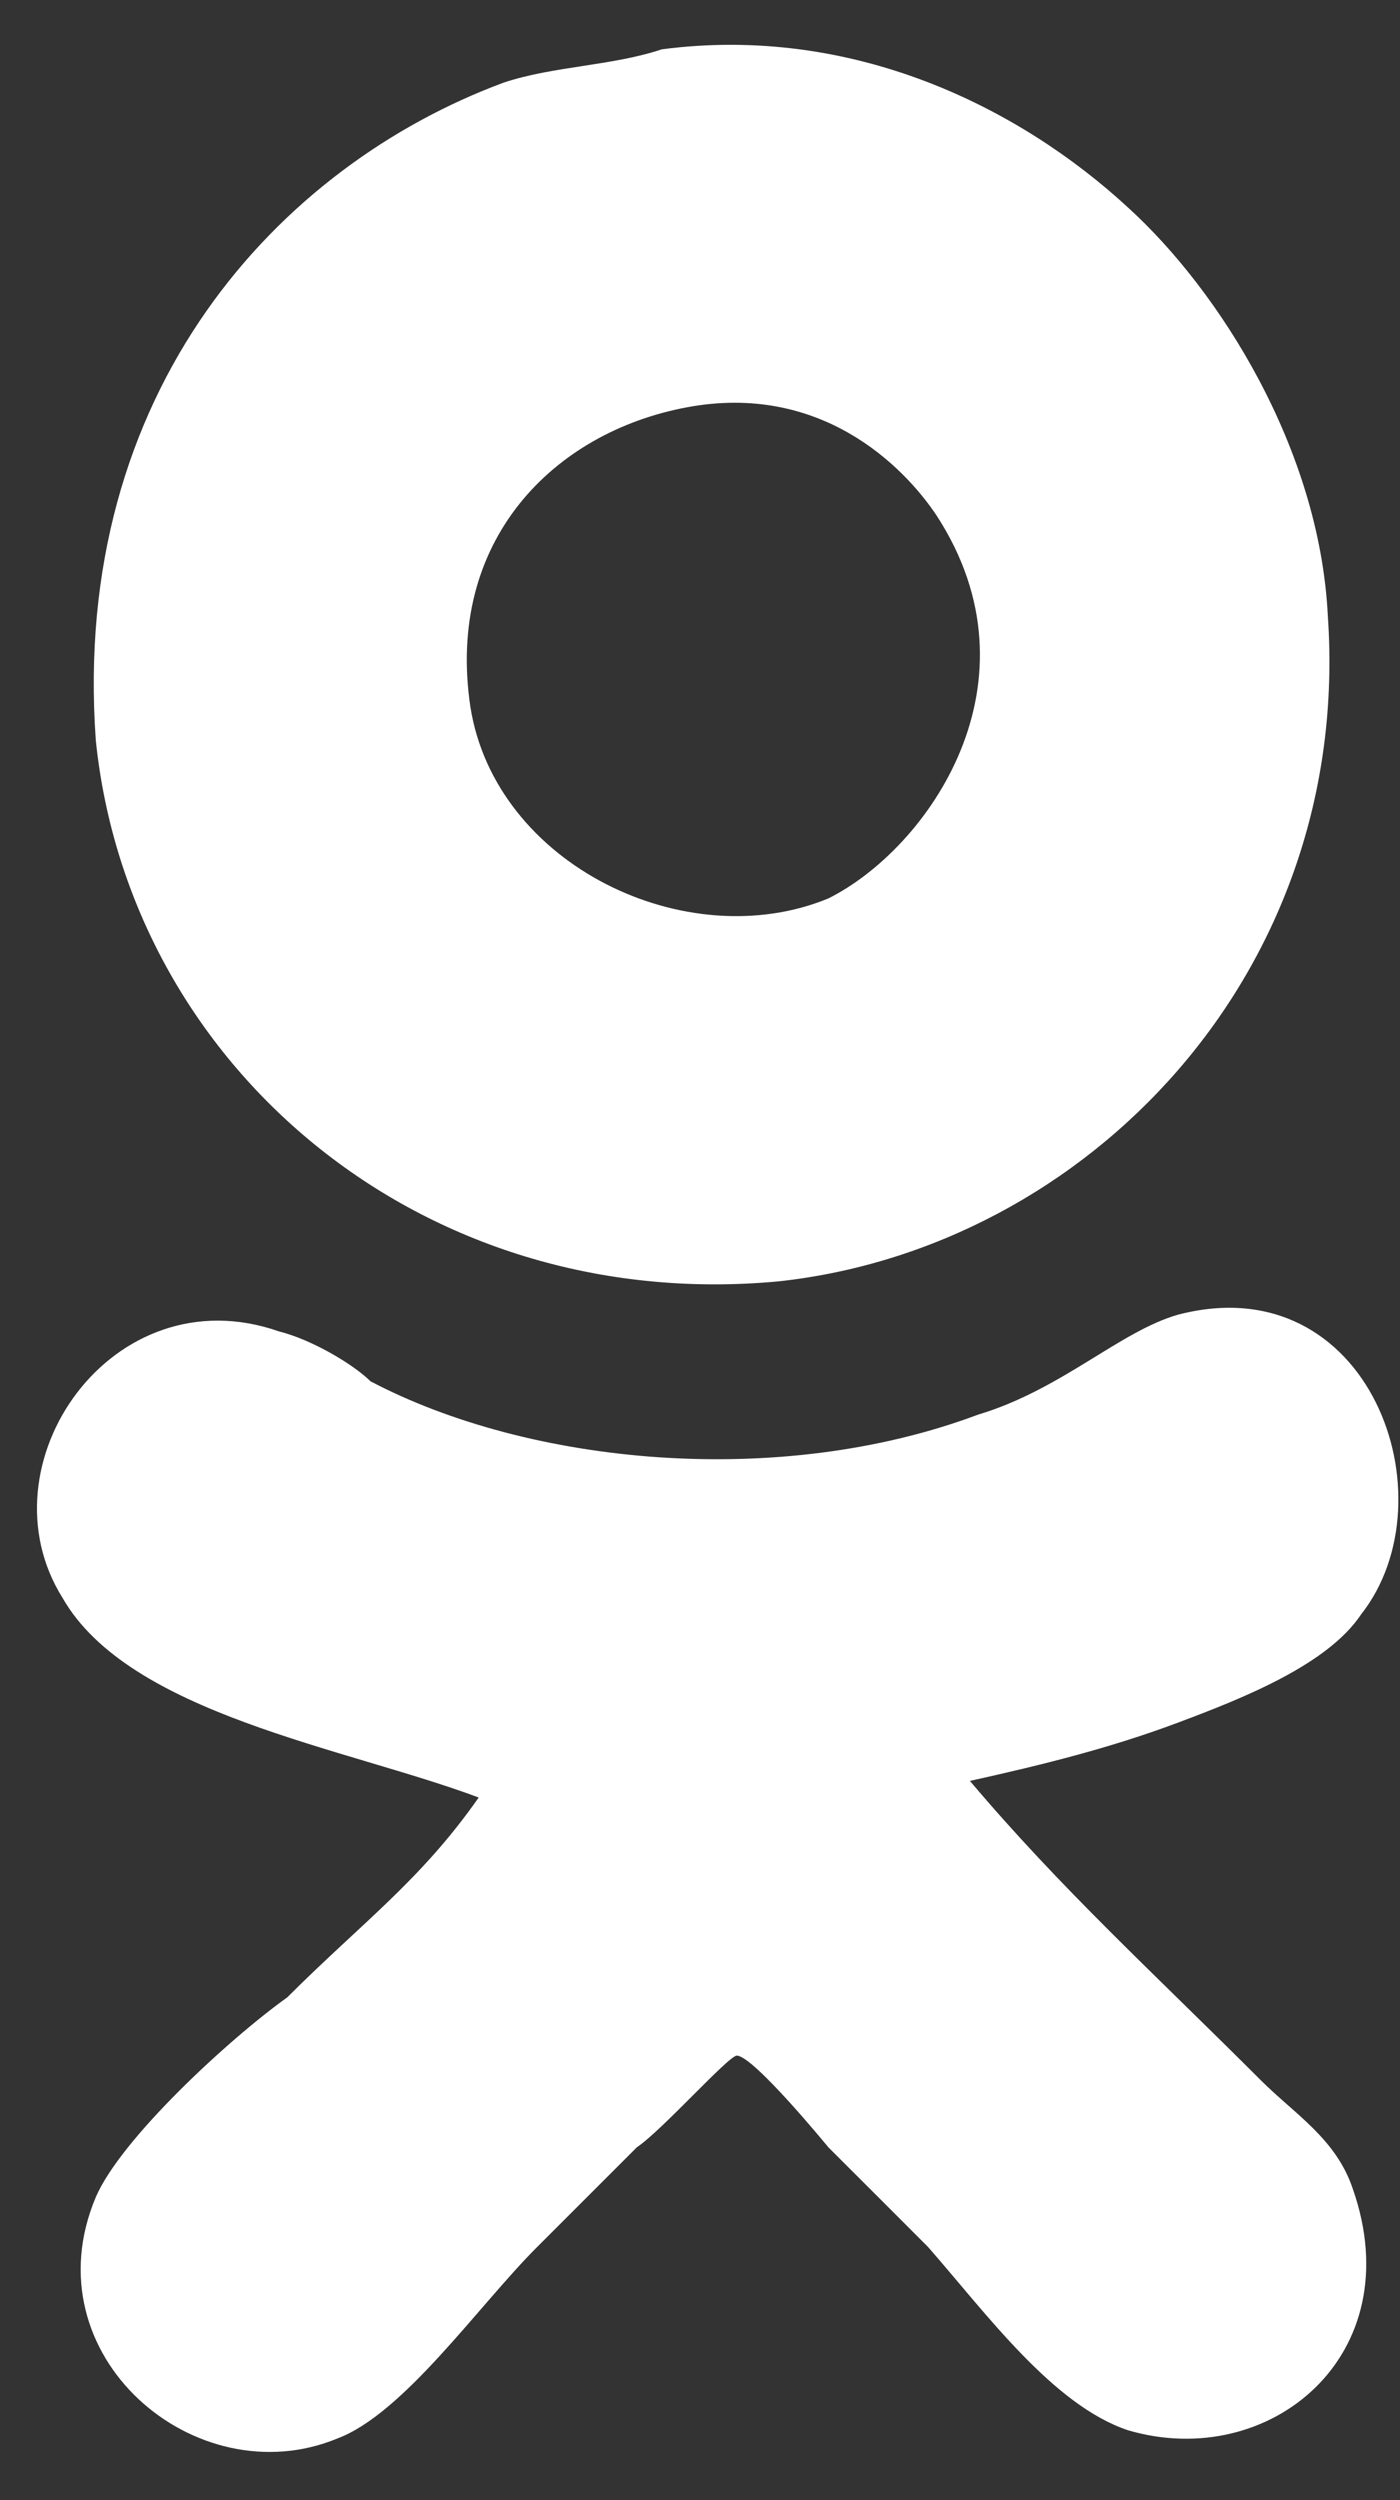 <svg width="14" height="25" viewBox="0 0 14 25" fill="none" xmlns="http://www.w3.org/2000/svg">
<rect x="0" y="0" width="14" height="25" fill="#333333" stroke="none"/>
<path d="M6.619 0.493C8.533 0.243 10.198 1.076 11.28 2.075C12.196 2.907 13.195 4.489 13.278 6.154C13.528 9.733 10.864 12.48 7.784 12.813C4.204 13.146 1.291 10.649 0.958 7.402C0.708 3.906 2.789 1.659 5.037 0.826C5.536 0.66 6.119 0.66 6.619 0.493ZM4.704 7.069C4.954 8.651 6.868 9.567 8.283 8.984C9.282 8.485 10.448 6.82 9.366 5.155C9.033 4.655 8.2 3.823 6.868 4.073C5.536 4.322 4.454 5.405 4.704 7.069ZM9.699 17.808C10.614 18.89 11.53 19.723 12.612 20.805C12.945 21.138 13.361 21.387 13.528 21.887C14.111 23.552 12.695 24.717 11.28 24.301C10.531 24.051 9.865 23.136 9.282 22.47C9.033 22.22 8.7 21.887 8.283 21.471C8.283 21.471 7.534 20.555 7.368 20.555C7.285 20.555 6.619 21.304 6.369 21.471C6.036 21.804 5.62 22.22 5.37 22.47C4.787 23.052 4.038 24.135 3.372 24.384C1.957 24.967 0.292 23.552 0.958 21.97C1.208 21.387 2.29 20.389 2.873 19.972C3.622 19.223 4.204 18.807 4.787 17.974C3.455 17.475 1.291 17.142 0.625 15.977C-0.208 14.645 1.124 12.73 2.789 13.313C3.122 13.396 3.538 13.646 3.705 13.812C5.287 14.645 7.784 14.894 9.782 14.145C10.614 13.896 11.197 13.313 11.78 13.146C13.694 12.647 14.527 14.978 13.611 16.143C13.278 16.642 12.446 16.976 11.78 17.225C11.114 17.475 10.448 17.642 9.699 17.808Z" fill="white"/>
</svg>
